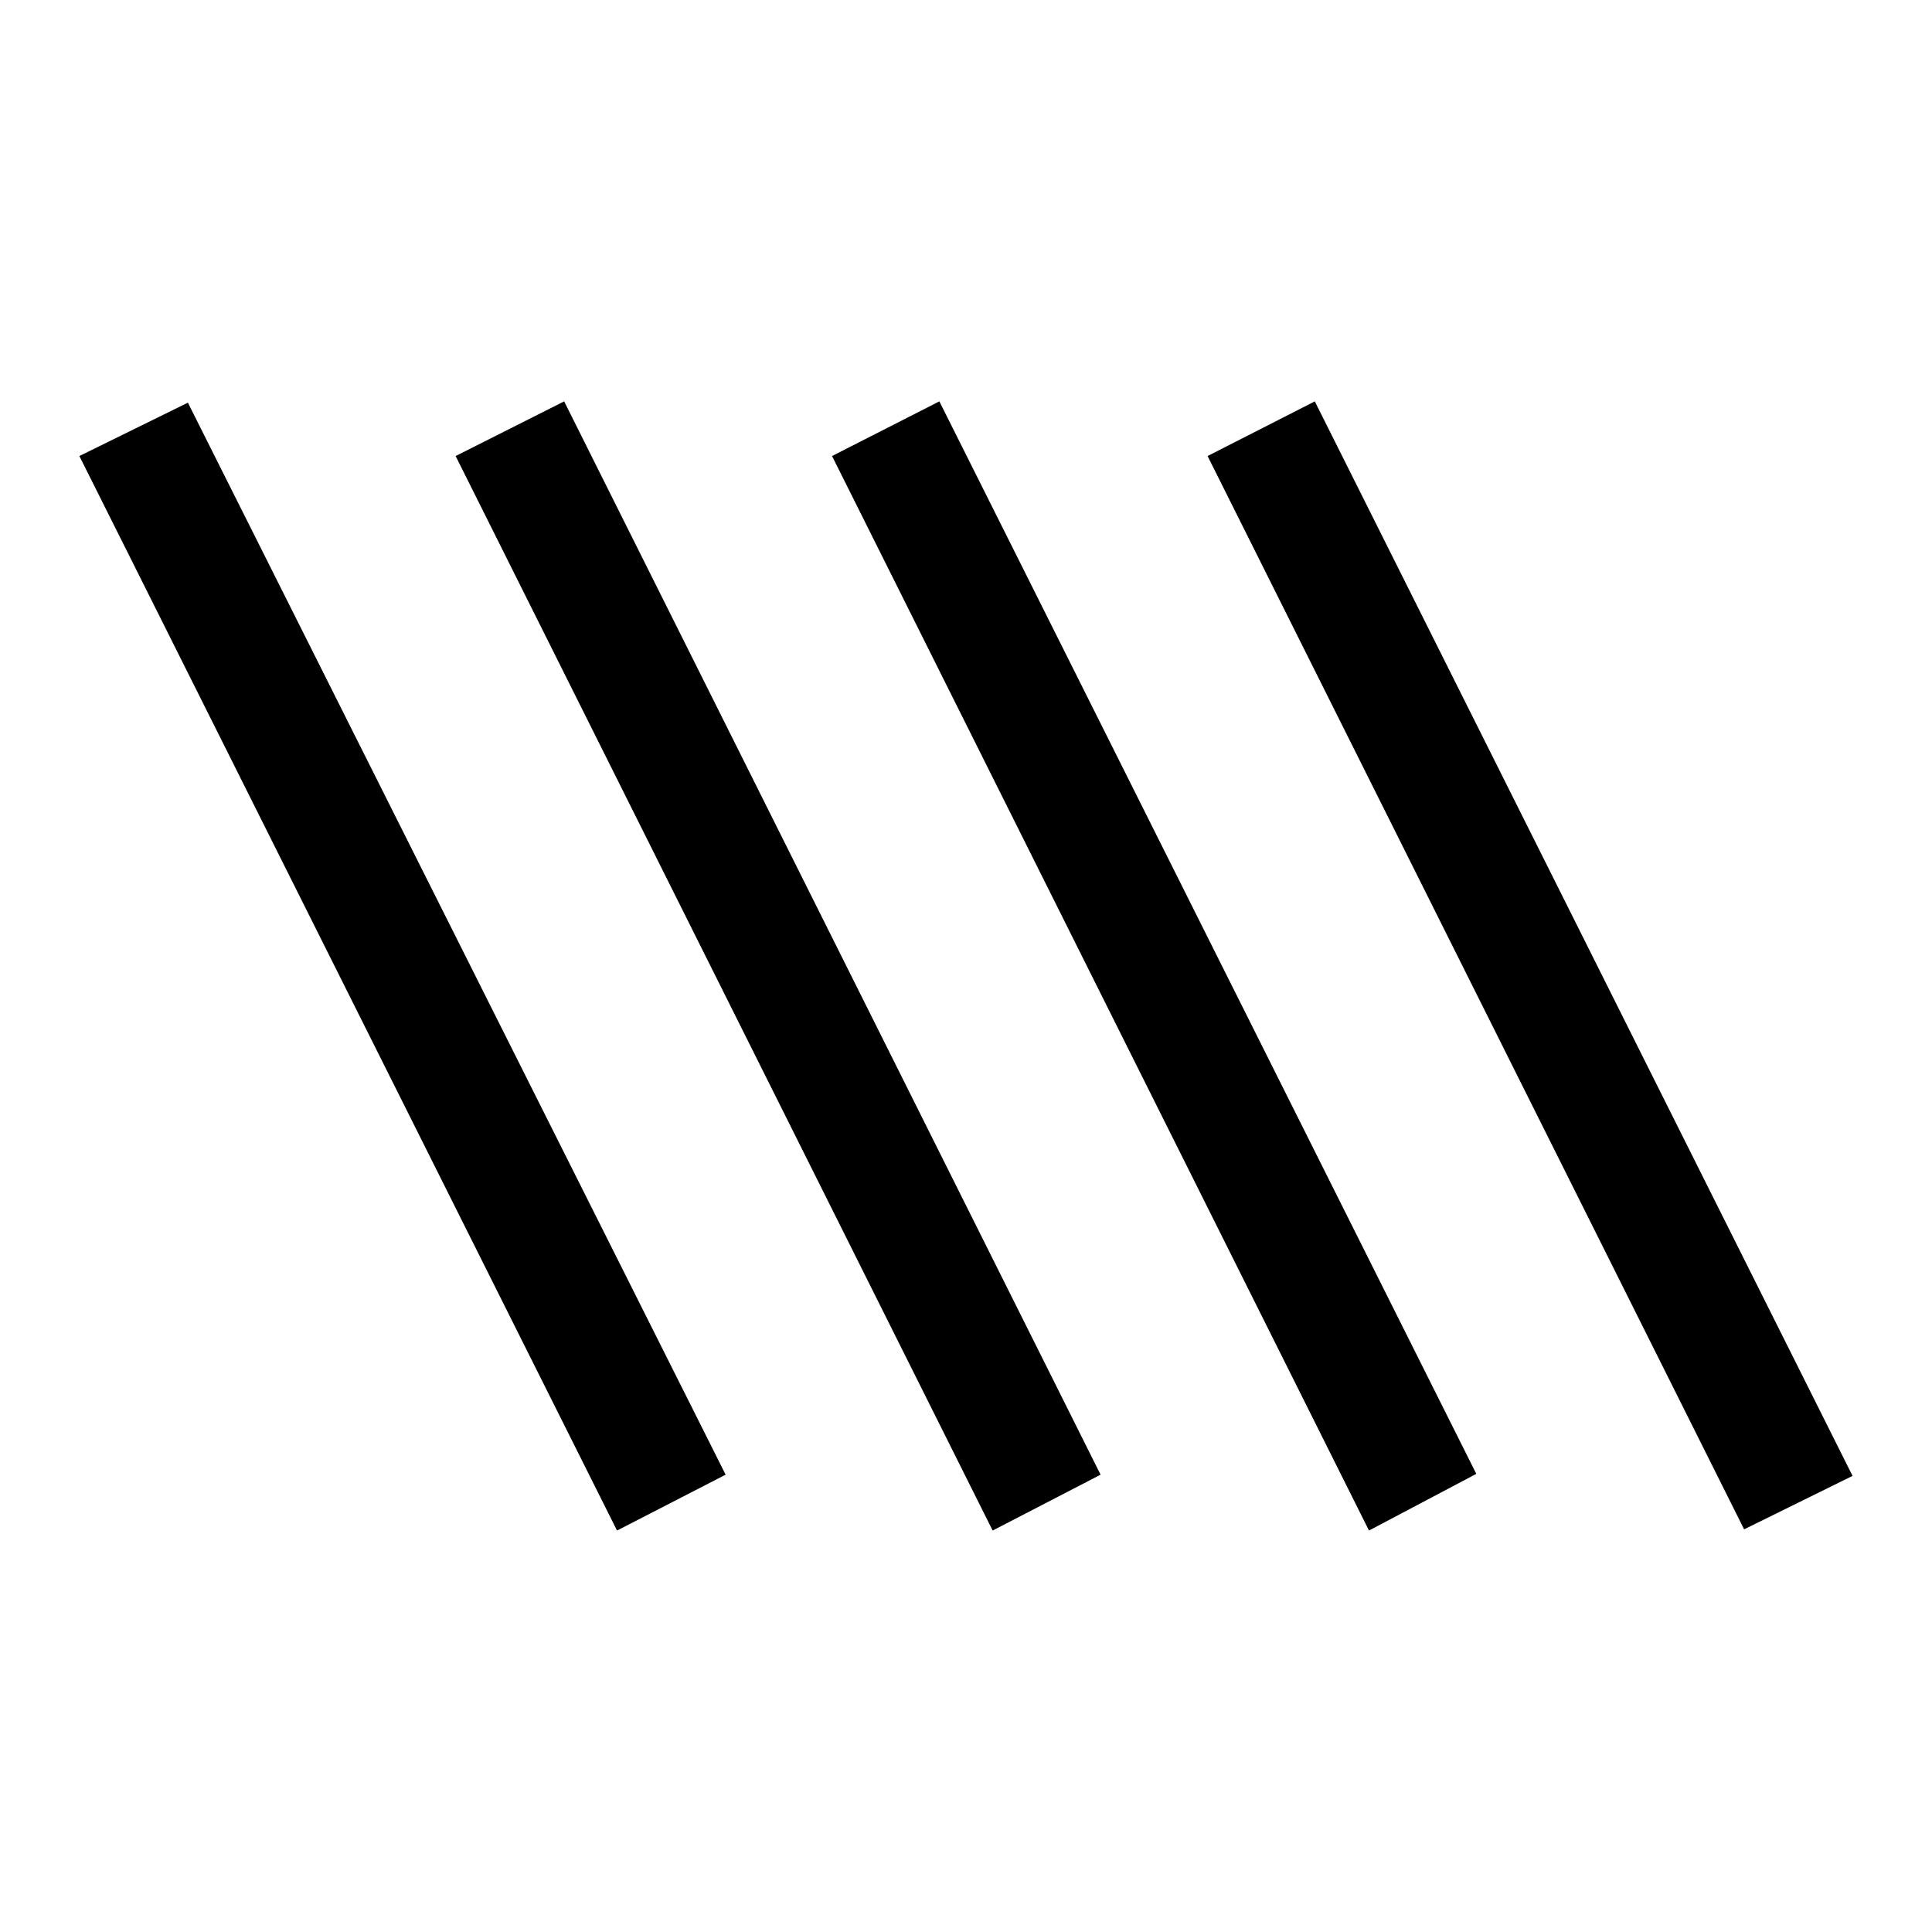 <svg xmlns="http://www.w3.org/2000/svg" width="24" height="24" viewBox="0 0 24 24" fill='currentColor'><path d="M7.665 19.013.986 5.665l1.348-.663 6.68 13.317zm4.666 0L5.66 5.665l1.348-.679 6.664 13.333zm4.675 0-6.67-13.348 1.333-.679 6.67 13.323zm4.66-.015L15.001 5.665l1.332-.679 6.68 13.348z"/></svg>